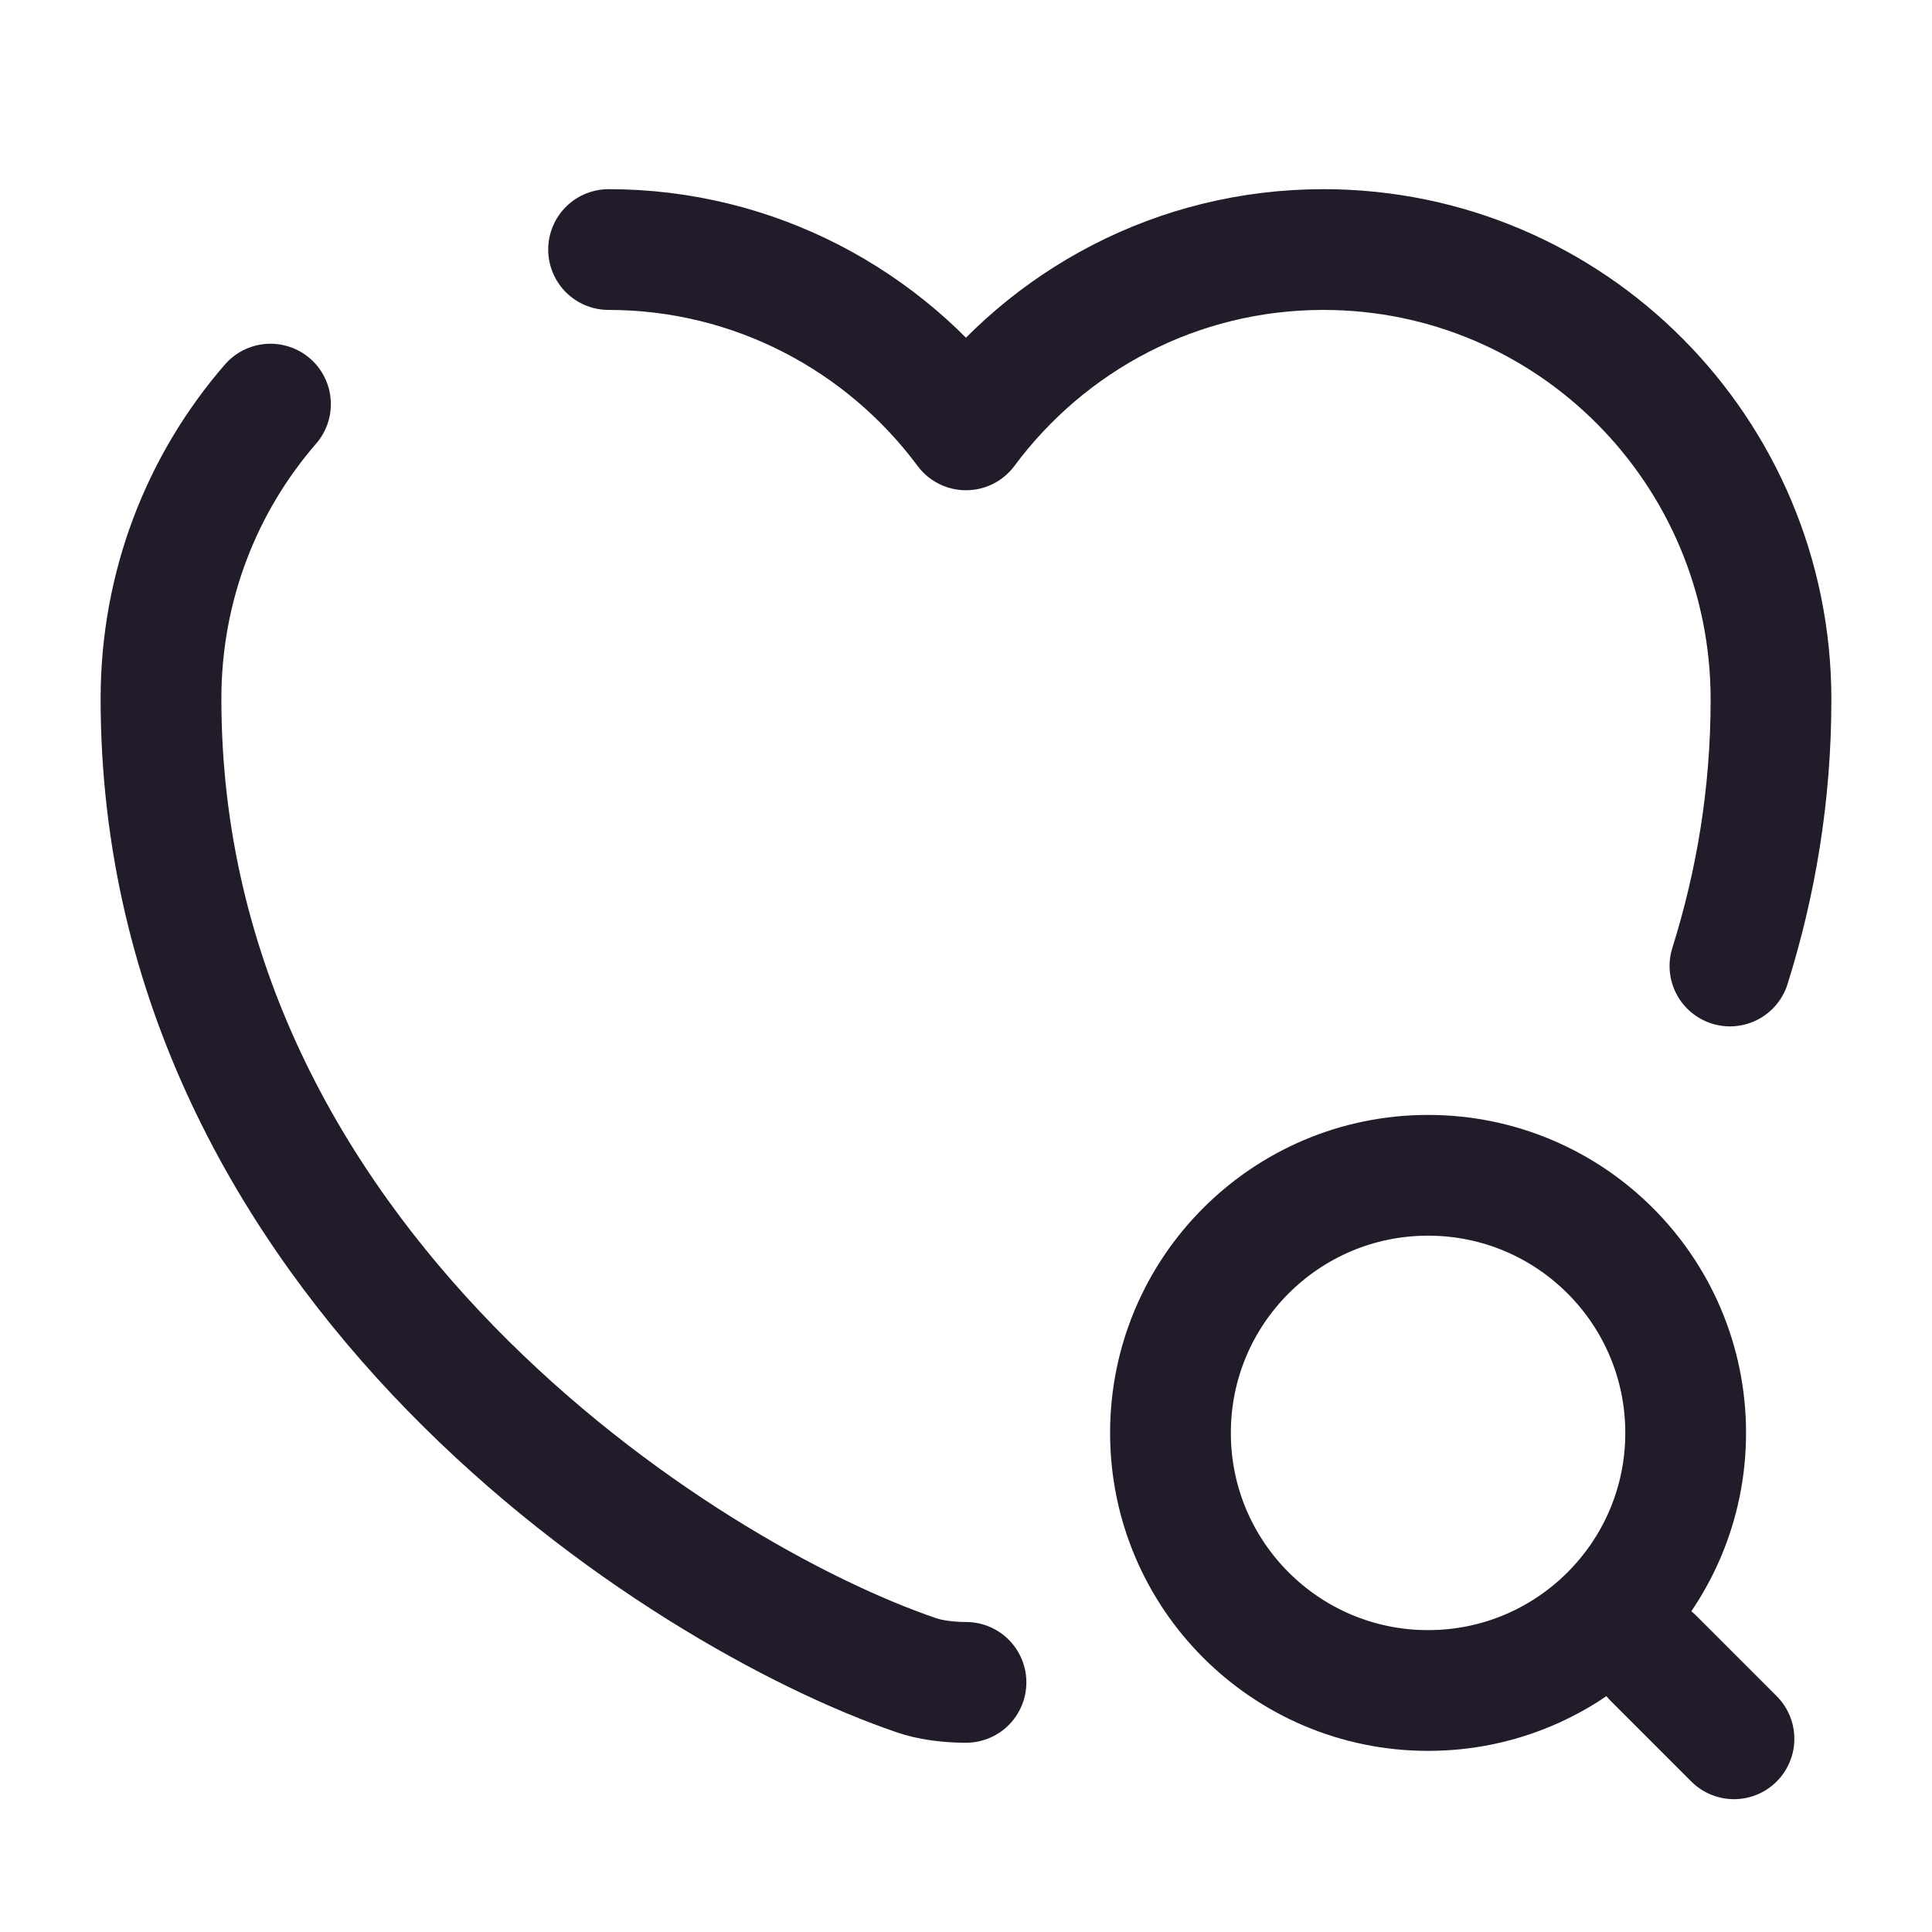 <svg width="24" height="24" viewBox="0 0 24 24" fill="none" xmlns="http://www.w3.org/2000/svg">
<path d="M12 20.899C11.78 20.899 11.55 20.869 11.38 20.809C8.48 19.82 2 15.69 2 8.68C2 7.279 2.51 6 3.36 5.02" stroke="#211B2A" stroke-width="1.5" stroke-linecap="round" stroke-linejoin="round"/>
<path d="M21.49 12C21.81 10.98 22 9.88 22 8.69C22 5.6 19.51 3.1 16.44 3.1C14.62 3.1 13.01 3.98 12 5.34C10.99 3.98 9.37 3.1 7.56 3.1" stroke="#211B2A" stroke-width="1.5" stroke-linecap="round" stroke-linejoin="round"/>
<path d="M17.74 21C19.507 21 20.94 19.567 20.94 17.8C20.94 16.032 19.507 14.6 17.74 14.6C15.973 14.6 14.54 16.032 14.54 17.8C14.54 19.567 15.973 21 17.74 21Z" stroke="#211B2A" stroke-width="1.5" stroke-linecap="round" stroke-linejoin="round"/>
<path d="M21.54 21.6L20.54 20.6" stroke="#211B2A" stroke-width="1.5" stroke-linecap="round" stroke-linejoin="round"/>
</svg>
